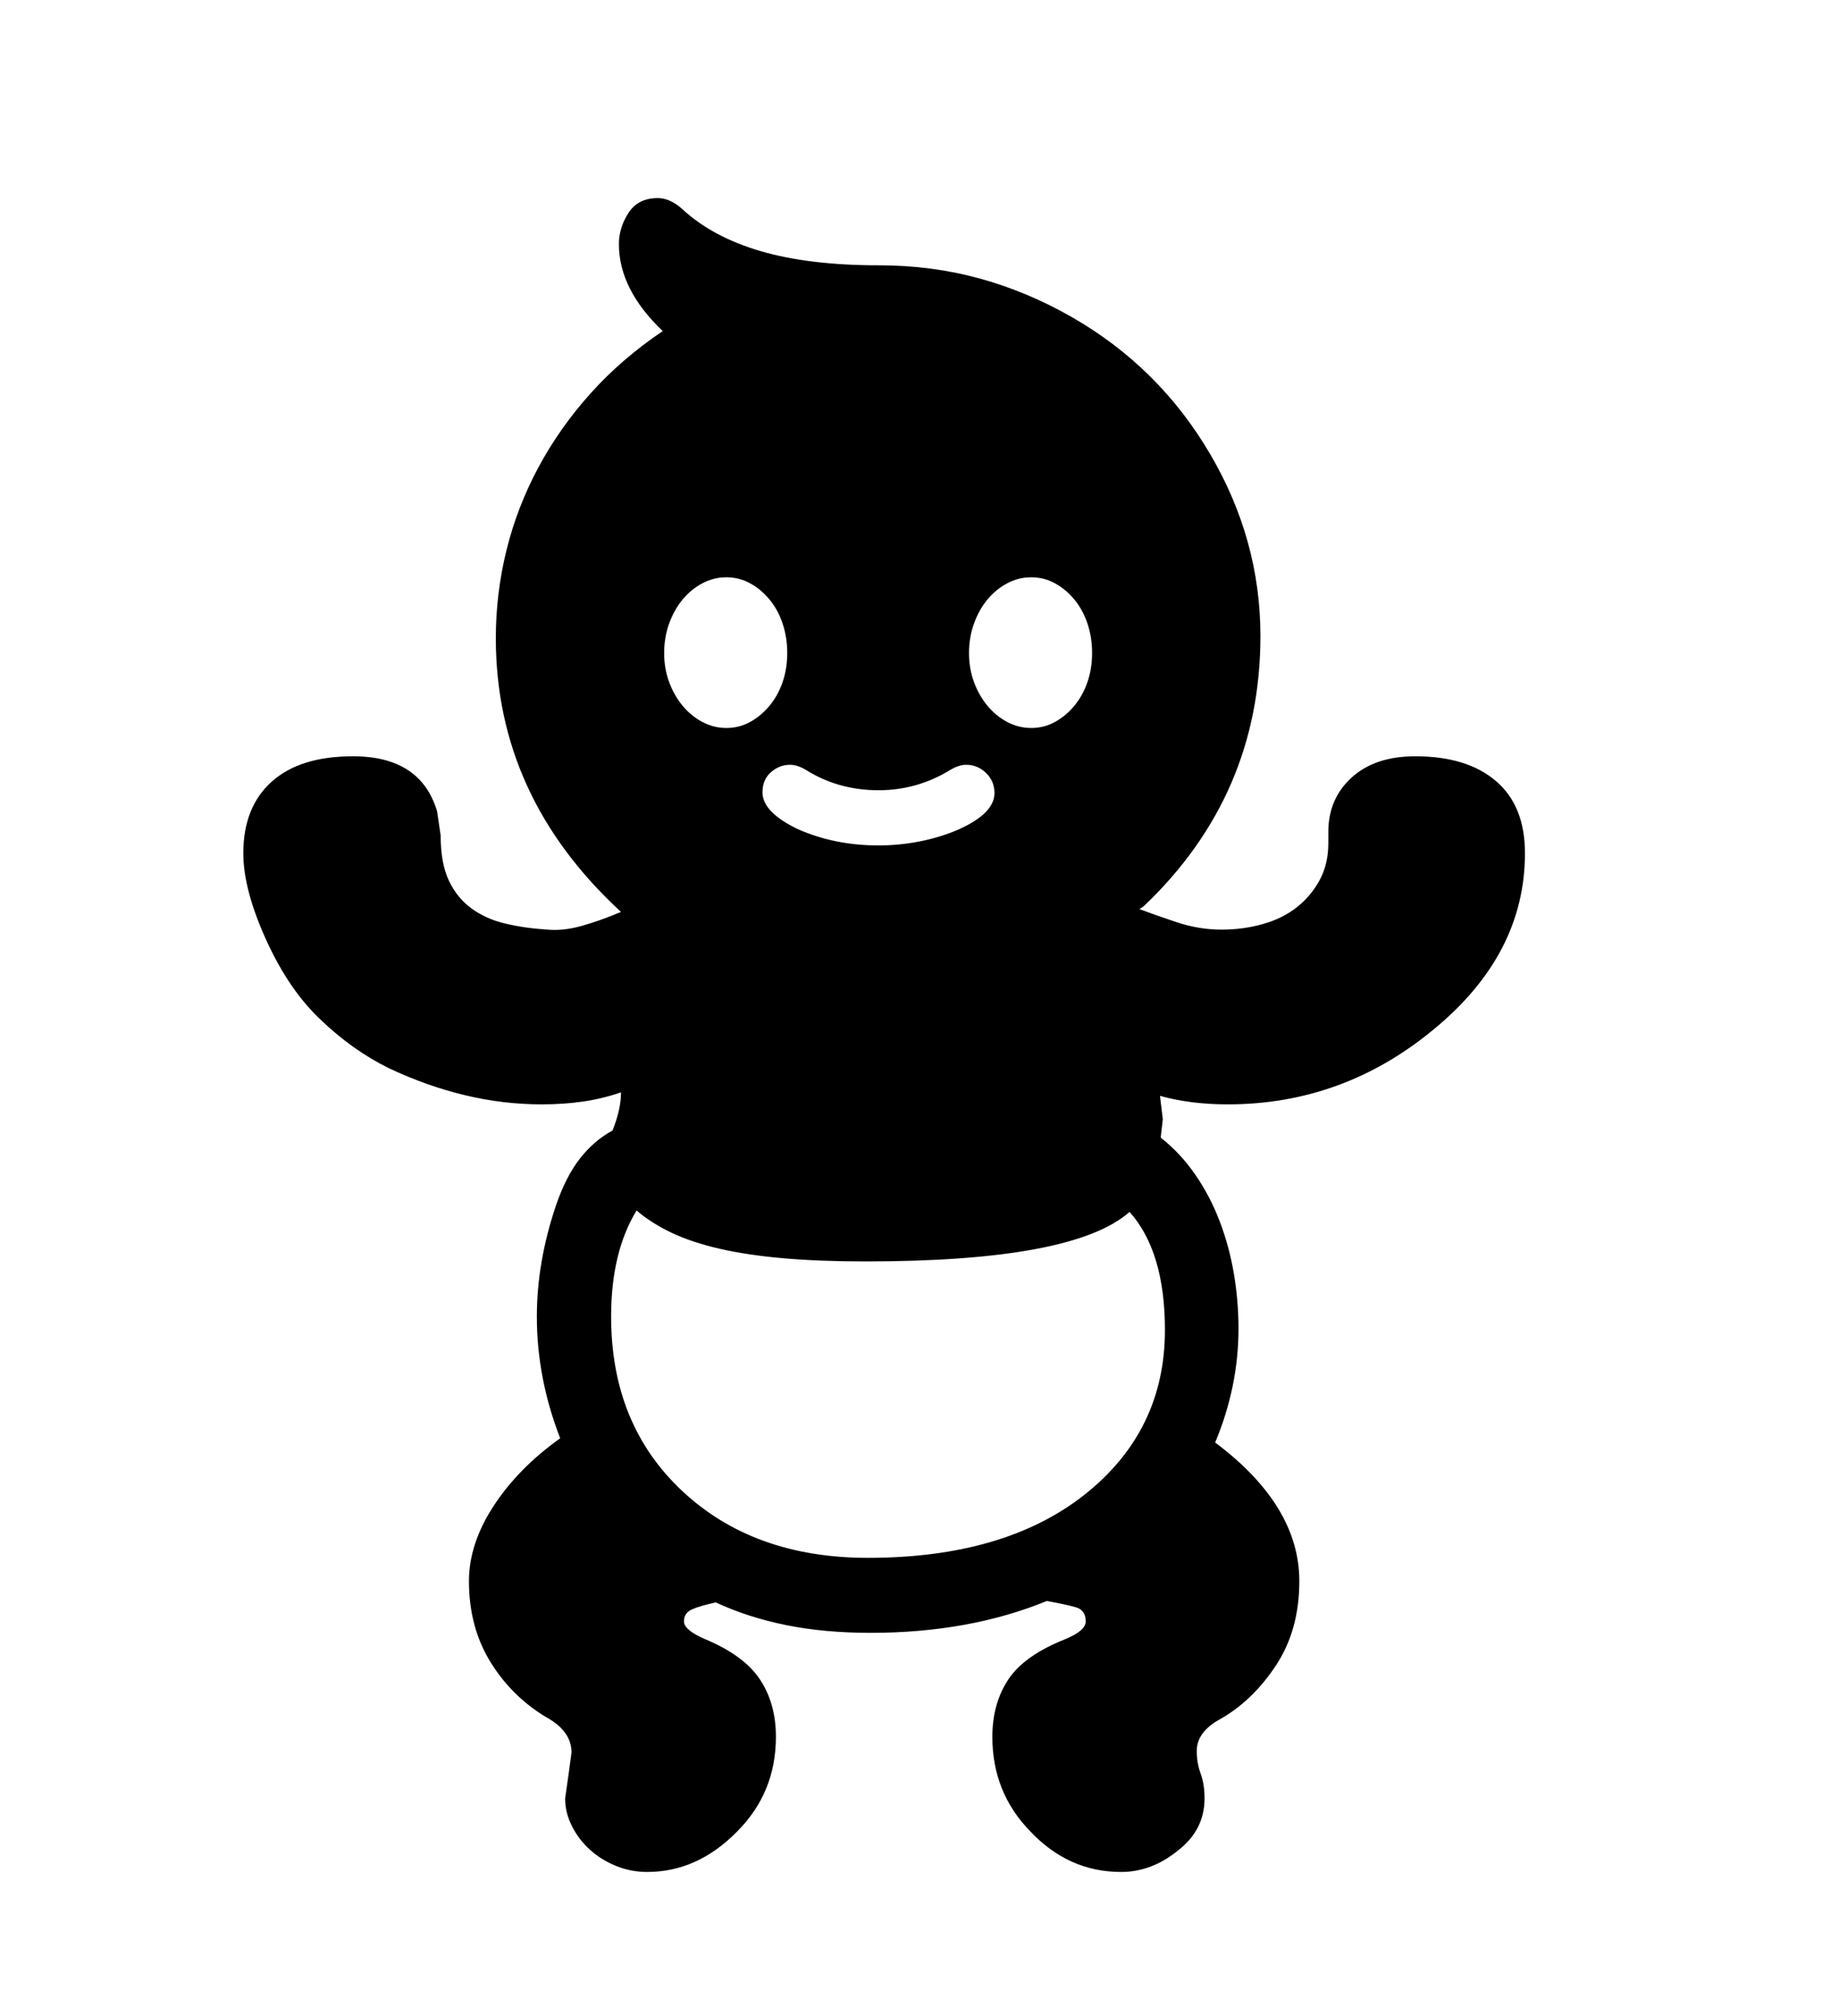 <svg xmlns="http://www.w3.org/2000/svg"
    viewBox="0 0 2600 2850">
  <!--
Digitized data copyright © 2011, Google Corporation.
Android is a trademark of Google and may be registered in certain jurisdictions.
Licensed under the Apache License, Version 2.0
http://www.apache.org/licenses/LICENSE-2.0
  -->
<path d="M1366 1081L1366 1081Q1356 1081 1344 1088L1344 1088Q1297 1117 1242 1117L1242 1117Q1185 1117 1139 1088L1139 1088Q1127 1081 1117 1081L1117 1081Q1102 1081 1090 1091.5 1078 1102 1078 1120L1078 1120Q1078 1148 1128 1172L1128 1172Q1180 1195 1242 1195L1242 1195Q1271 1195 1299.5 1189.5 1328 1184 1354 1173L1354 1173Q1406 1150 1406 1121L1406 1121Q1406 1104 1394 1092.5 1382 1081 1366 1081ZM1458 816L1458 816Q1440 816 1424 824.5 1408 833 1396 847.5 1384 862 1377 881.5 1370 901 1370 923L1370 923Q1370 945 1377 964 1384 983 1396 997.5 1408 1012 1424 1020.5 1440 1029 1458 1029L1458 1029Q1476 1029 1491.5 1020.5 1507 1012 1519 997.5 1531 983 1537.5 964 1544 945 1544 923L1544 923Q1544 901 1537.5 881.5 1531 862 1519 847.5 1507 833 1491.5 824.5 1476 816 1458 816ZM1113 923L1113 923Q1113 901 1106.5 881.5 1100 862 1088 847.5 1076 833 1060.5 824.5 1045 816 1027 816L1027 816Q1009 816 993 824.5 977 833 965 847.5 953 862 946 881.5 939 901 939 923L939 923Q939 945 946 964 953 983 965 997.5 977 1012 993 1020.5 1009 1029 1027 1029L1027 1029Q1045 1029 1060.5 1020.5 1076 1012 1088 997.5 1100 983 1106.5 964 1113 945 1113 923ZM1647 1880L1647 1880Q1647 1769 1597 1713L1597 1713Q1518 1783 1224 1783L1224 1783Q1158 1783 1107 1778.5 1056 1774 1017 1765 978 1756 949.5 1742.5 921 1729 900 1711L900 1711Q864 1770 864 1861L864 1861Q864 2013 964 2107L964 2107Q1065 2202 1227 2202L1227 2202Q1420 2202 1533 2113L1533 2113Q1647 2023 1647 1880ZM2156 1206L2156 1206Q2156 1349 2027 1455L2027 1455Q1899 1561 1736 1561L1736 1561Q1683 1561 1640 1549L1640 1549 1644 1582 1641 1608Q1669 1630 1690 1660.5 1711 1691 1724.5 1726.5 1738 1762 1744.5 1800.5 1751 1839 1751 1878L1751 1878Q1751 1960 1718 2039L1718 2039Q1837 2128 1837 2235L1837 2235Q1837 2304 1804 2354 1771 2404 1725 2430L1725 2430Q1692 2448 1692 2475L1692 2475Q1692 2492 1697.5 2507 1703 2522 1703 2542L1703 2542Q1703 2587 1665 2616L1665 2616Q1628 2646 1585 2646L1585 2646Q1511 2646 1457 2589L1457 2589Q1403 2534 1403 2455L1403 2455Q1403 2408 1425.5 2374 1448 2340 1506 2317L1506 2317Q1535 2305 1535 2292L1535 2292Q1535 2276 1521.5 2272 1508 2268 1480 2263L1480 2263Q1370 2308 1231 2308L1231 2308Q1165 2308 1111 2297 1057 2286 1012 2265L1012 2265Q989 2270 978 2275 967 2280 967 2292L967 2292Q967 2304 997 2317L997 2317Q1052 2340 1074.5 2374 1097 2408 1097 2455L1097 2455Q1097 2534 1042 2589L1042 2589Q986 2646 915 2646L915 2646Q892 2646 871 2637.5 850 2629 834 2614.5 818 2600 808.5 2581 799 2562 799 2542L799 2542 804 2507 808 2477Q808 2449 777 2430L777 2430Q726 2401 694.5 2351 663 2301 663 2235L663 2235Q663 2182 698 2128.5 733 2075 792 2033L792 2033Q759 1948 759 1861L759 1861Q759 1784 786 1704L786 1704Q800 1663 820 1637.5 840 1612 866 1598L866 1598Q878 1568 878 1544L878 1544Q852 1553 824.5 1557 797 1561 766 1561L766 1561Q711 1561 657 1548 603 1535 550 1510L550 1510Q499 1485 454 1442L454 1442Q409 1400 377 1330L377 1330Q344 1258 344 1206L344 1206Q344 1141 384 1105 424 1069 499 1069L499 1069Q595 1069 618 1147L618 1147 623 1181Q623 1220 634.5 1244.5 646 1269 666.5 1284 687 1299 714.5 1305.5 742 1312 774 1314L774 1314Q796 1316 821.5 1309 847 1302 878 1289L878 1289Q701 1126 701 902L701 902Q701 839 716 778 731 717 761 661 791 605 835 556 879 507 937 468L937 468Q875 409 875 345L875 345Q875 322 888.5 301 902 280 930 280L930 280Q947 280 964 295L964 295Q1007 335 1075.5 355 1144 375 1242 375L1242 375Q1317 375 1384.5 393.5 1452 412 1515 448L1515 448Q1639 519 1711 642L1711 642Q1782 763 1782 899L1782 899Q1782 1124 1617 1281L1617 1281 1611 1285Q1632 1293 1663.5 1303.5 1695 1314 1727 1314L1727 1314Q1758 1314 1786 1306 1814 1298 1834 1282 1854 1266 1866 1243.5 1878 1221 1878 1192L1878 1192 1878 1176Q1878 1129 1911 1099 1944 1069 2001 1069L2001 1069Q2074 1069 2115 1104 2156 1139 2156 1206Z"/>
</svg>